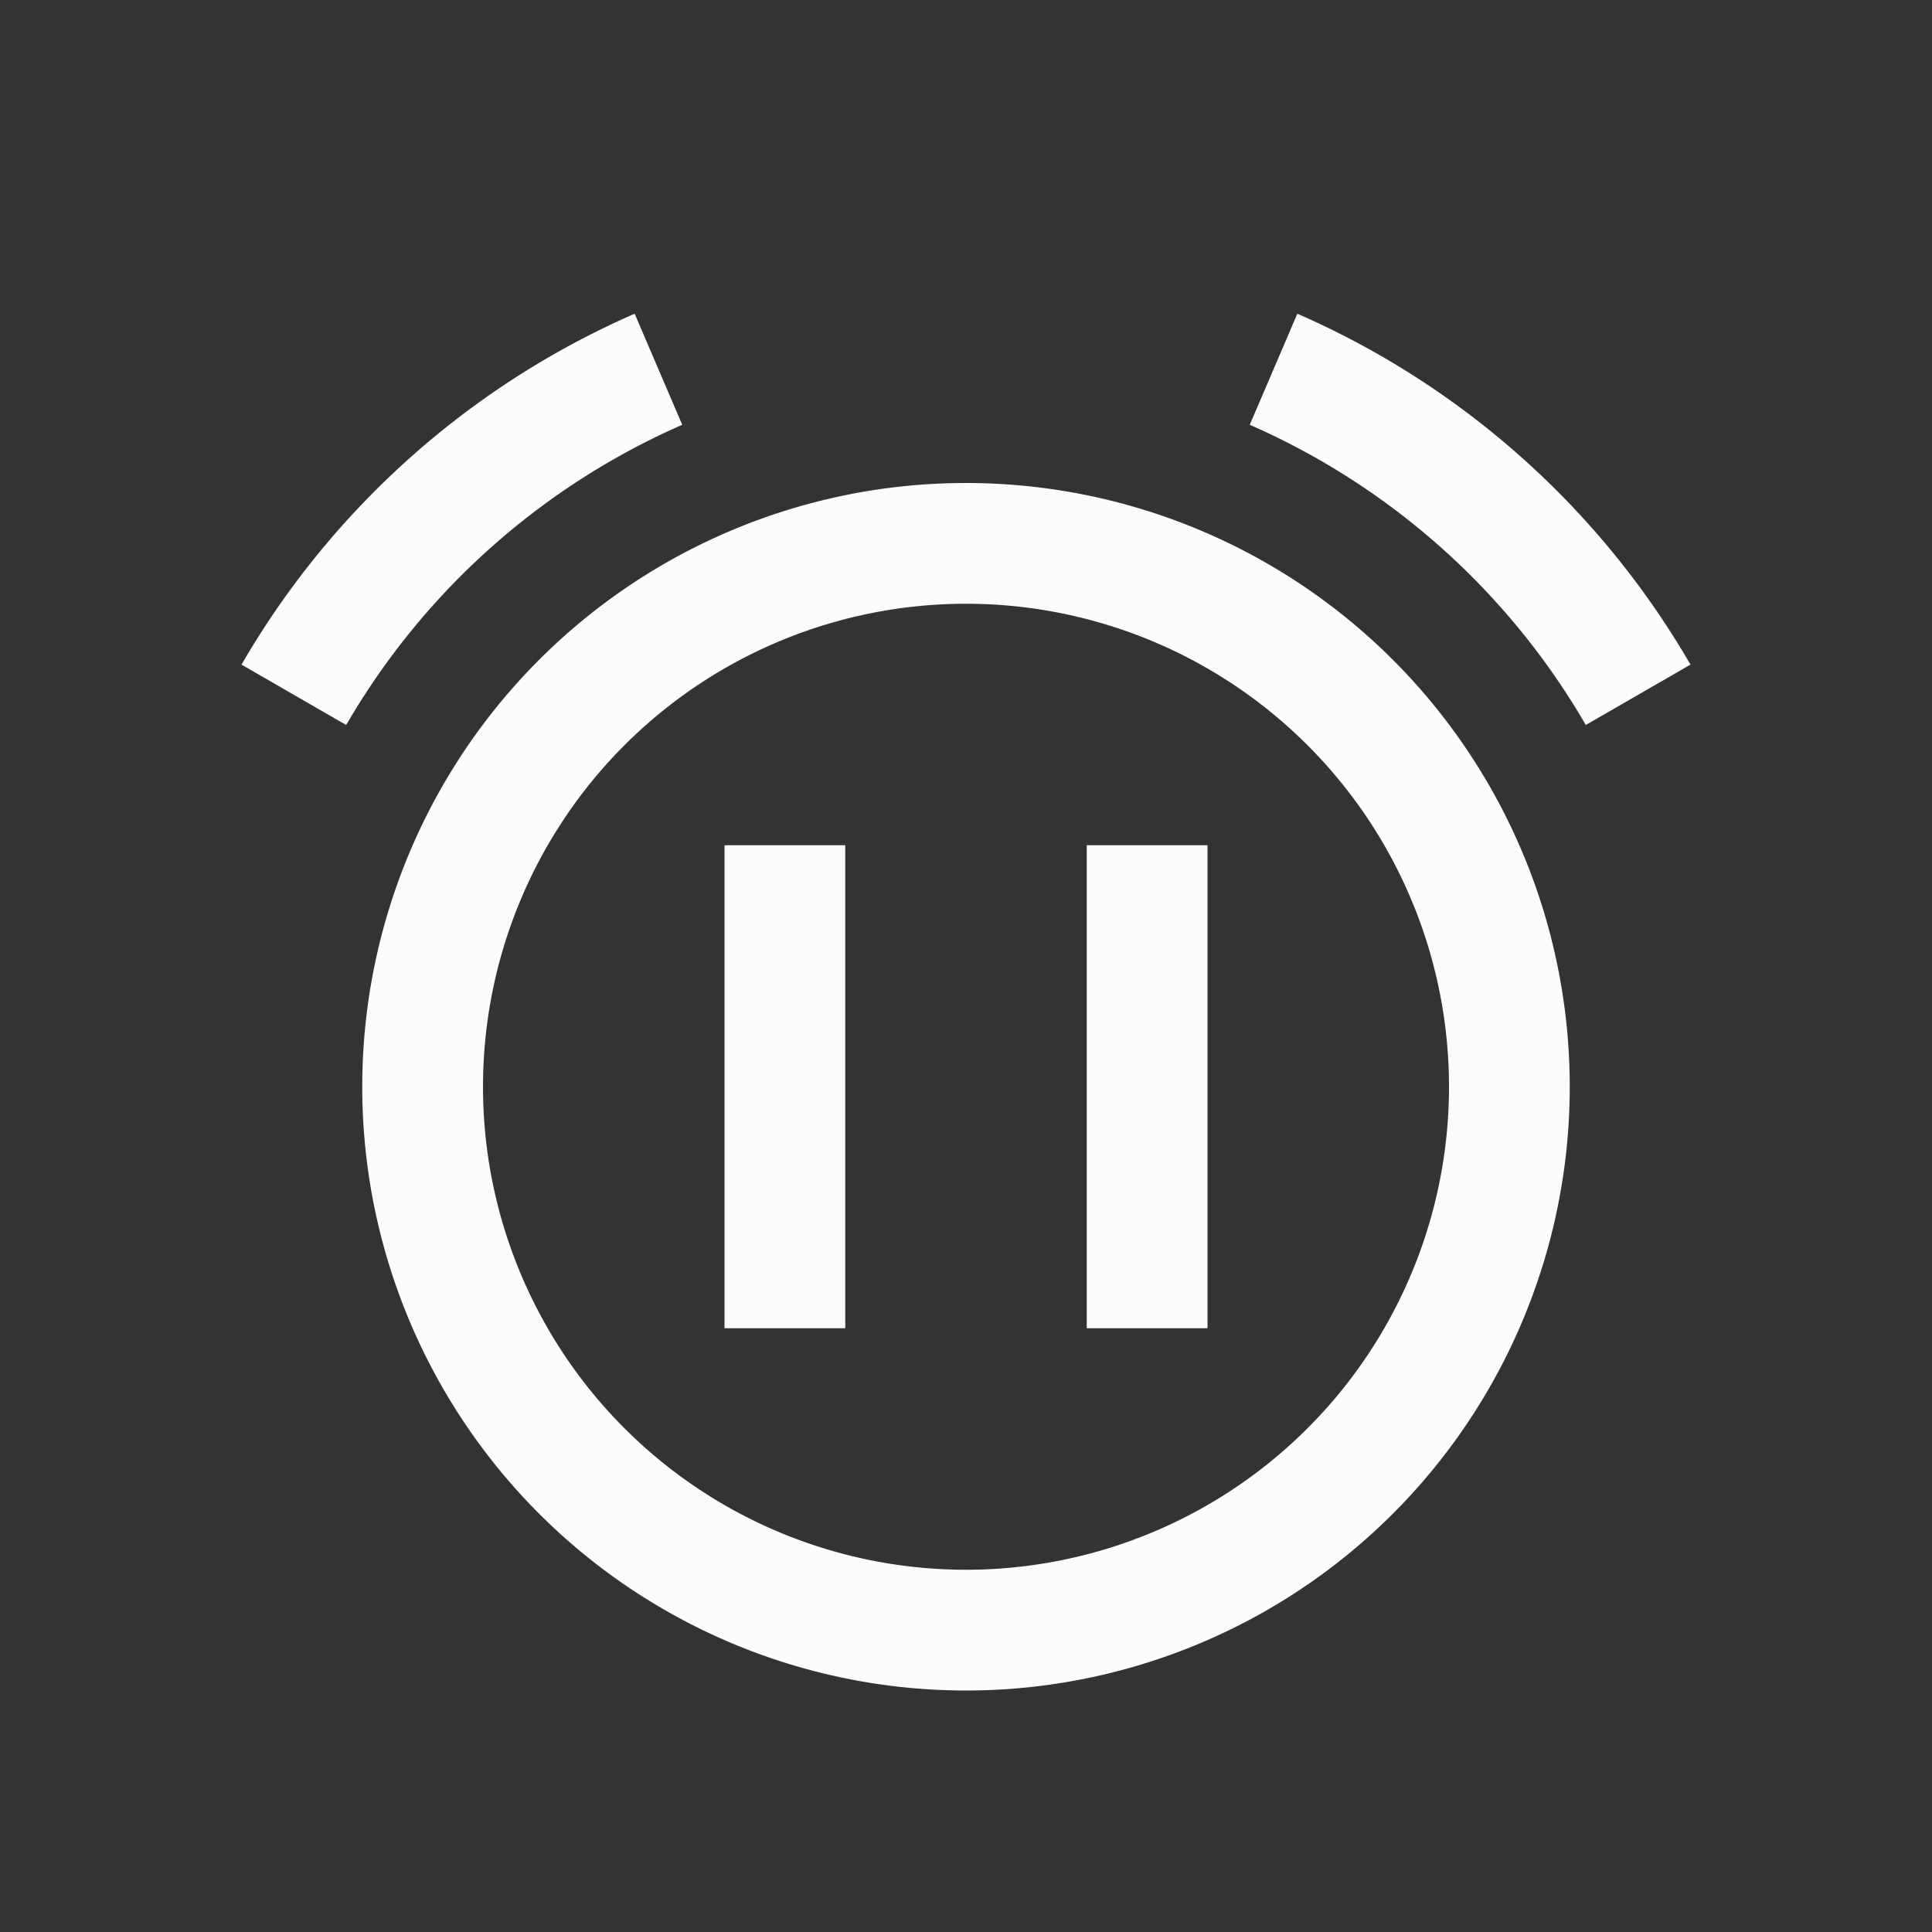 <svg xmlns="http://www.w3.org/2000/svg" viewBox="0 0 16 16">
<rect x="0" y="0" width="16" height="16" fill="#333333" stroke="none"/>
<defs id="defs3051">
<style id="current-color-scheme" type="text/css">
.ColorScheme-Text{color:#fcfcfc}
</style>
</defs>
<path d="M5.256 2.598A7 7 0 0 0 2 5.504l.867.5A6 6 0 0 1 5.65 3.518zm5.488 0-.394.92a6 6 0 0 1 2.783 2.486l.867-.5a7 7 0 0 0-3.256-2.906M8 4a5 5 0 0 0-5 5 5 5 0 0 0 5 5 5 5 0 0 0 5-5 5 5 0 0 0-5-5m0 1a4 4 0 0 1 4 4 4 4 0 0 1-4 4 4 4 0 0 1-4-4 4 4 0 0 1 4-4M6 7v4h1V7zm3 0v4h1V7z" class="ColorScheme-Text" style="fill:currentColor;fill-opacity:1;stroke:none"/>
</svg>
